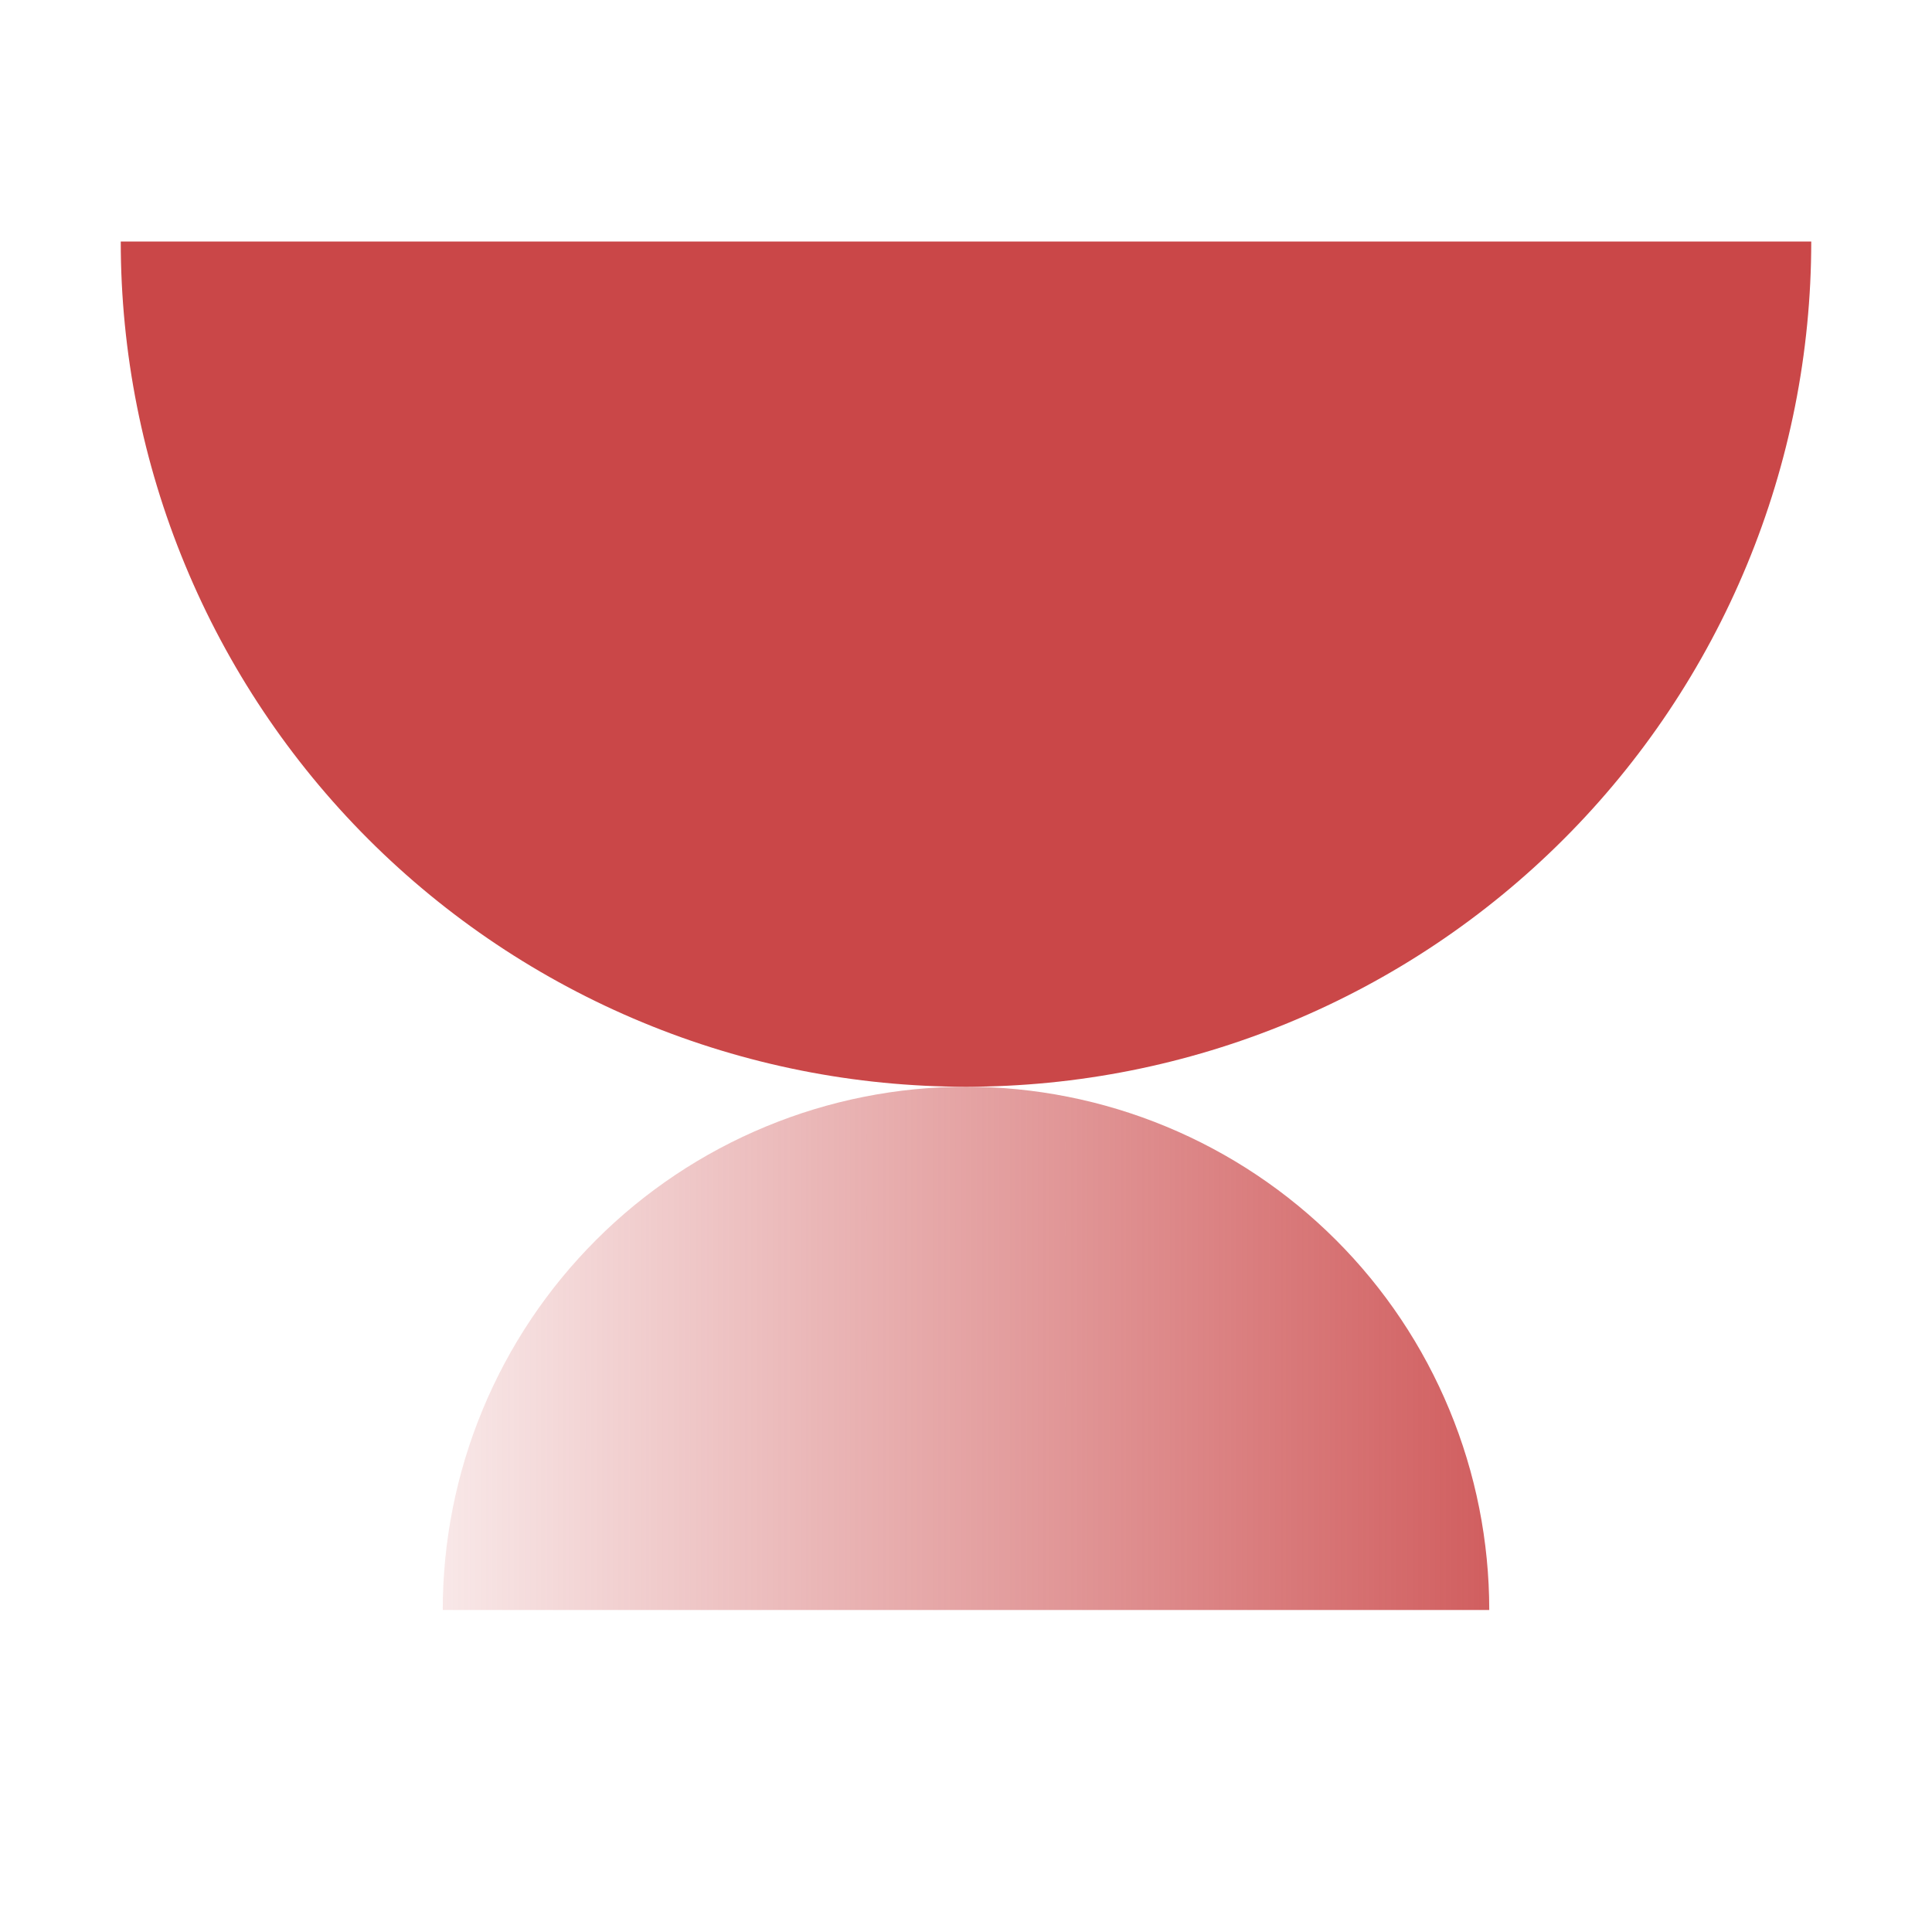 <svg width="48" height="48" viewBox="0 0 48 48" fill="none" xmlns="http://www.w3.org/2000/svg">
<g clip-path="url(#clip0_827_1106)">
<path d="M45 6C45 8.758 44.457 11.489 43.401 14.036C42.346 16.584 40.799 18.899 38.849 20.849C36.899 22.799 34.584 24.346 32.036 25.401C29.488 26.457 26.758 27 24 27C21.242 27 18.512 26.457 15.964 25.401C13.416 24.346 11.101 22.799 9.151 20.849C7.201 18.899 5.654 16.584 4.599 14.036C3.543 11.489 3 8.758 3 6L24 6L45 6Z" fill="#CA4748"/>
<path d="M11 40C11 38.293 11.336 36.602 11.99 35.025C12.643 33.448 13.601 32.015 14.808 30.808C16.015 29.6 17.448 28.643 19.025 27.99C20.602 27.336 22.293 27 24 27C25.707 27 27.398 27.336 28.975 27.99C30.552 28.643 31.985 29.601 33.192 30.808C34.4 32.015 35.357 33.448 36.01 35.025C36.664 36.602 37 38.293 37 40L24 40L11 40Z" fill="url(#paint0_linear_827_1106)"/>
</g>
<defs>
<linearGradient id="paint0_linear_827_1106" x1="41.469" y1="37.484" x2="6.531" y2="37.484" gradientUnits="userSpaceOnUse">
<stop stop-color="#D23942"/>
<stop offset="0" stop-color="#CA4748"/>
<stop offset="1" stop-color="#CA4748" stop-opacity="0"/>
</linearGradient>
<clipPath id="clip0_827_1106">
<rect width="48" height="48" fill="white" transform="translate(48 48) rotate(-180)"/>
</clipPath>
</defs>
</svg>

